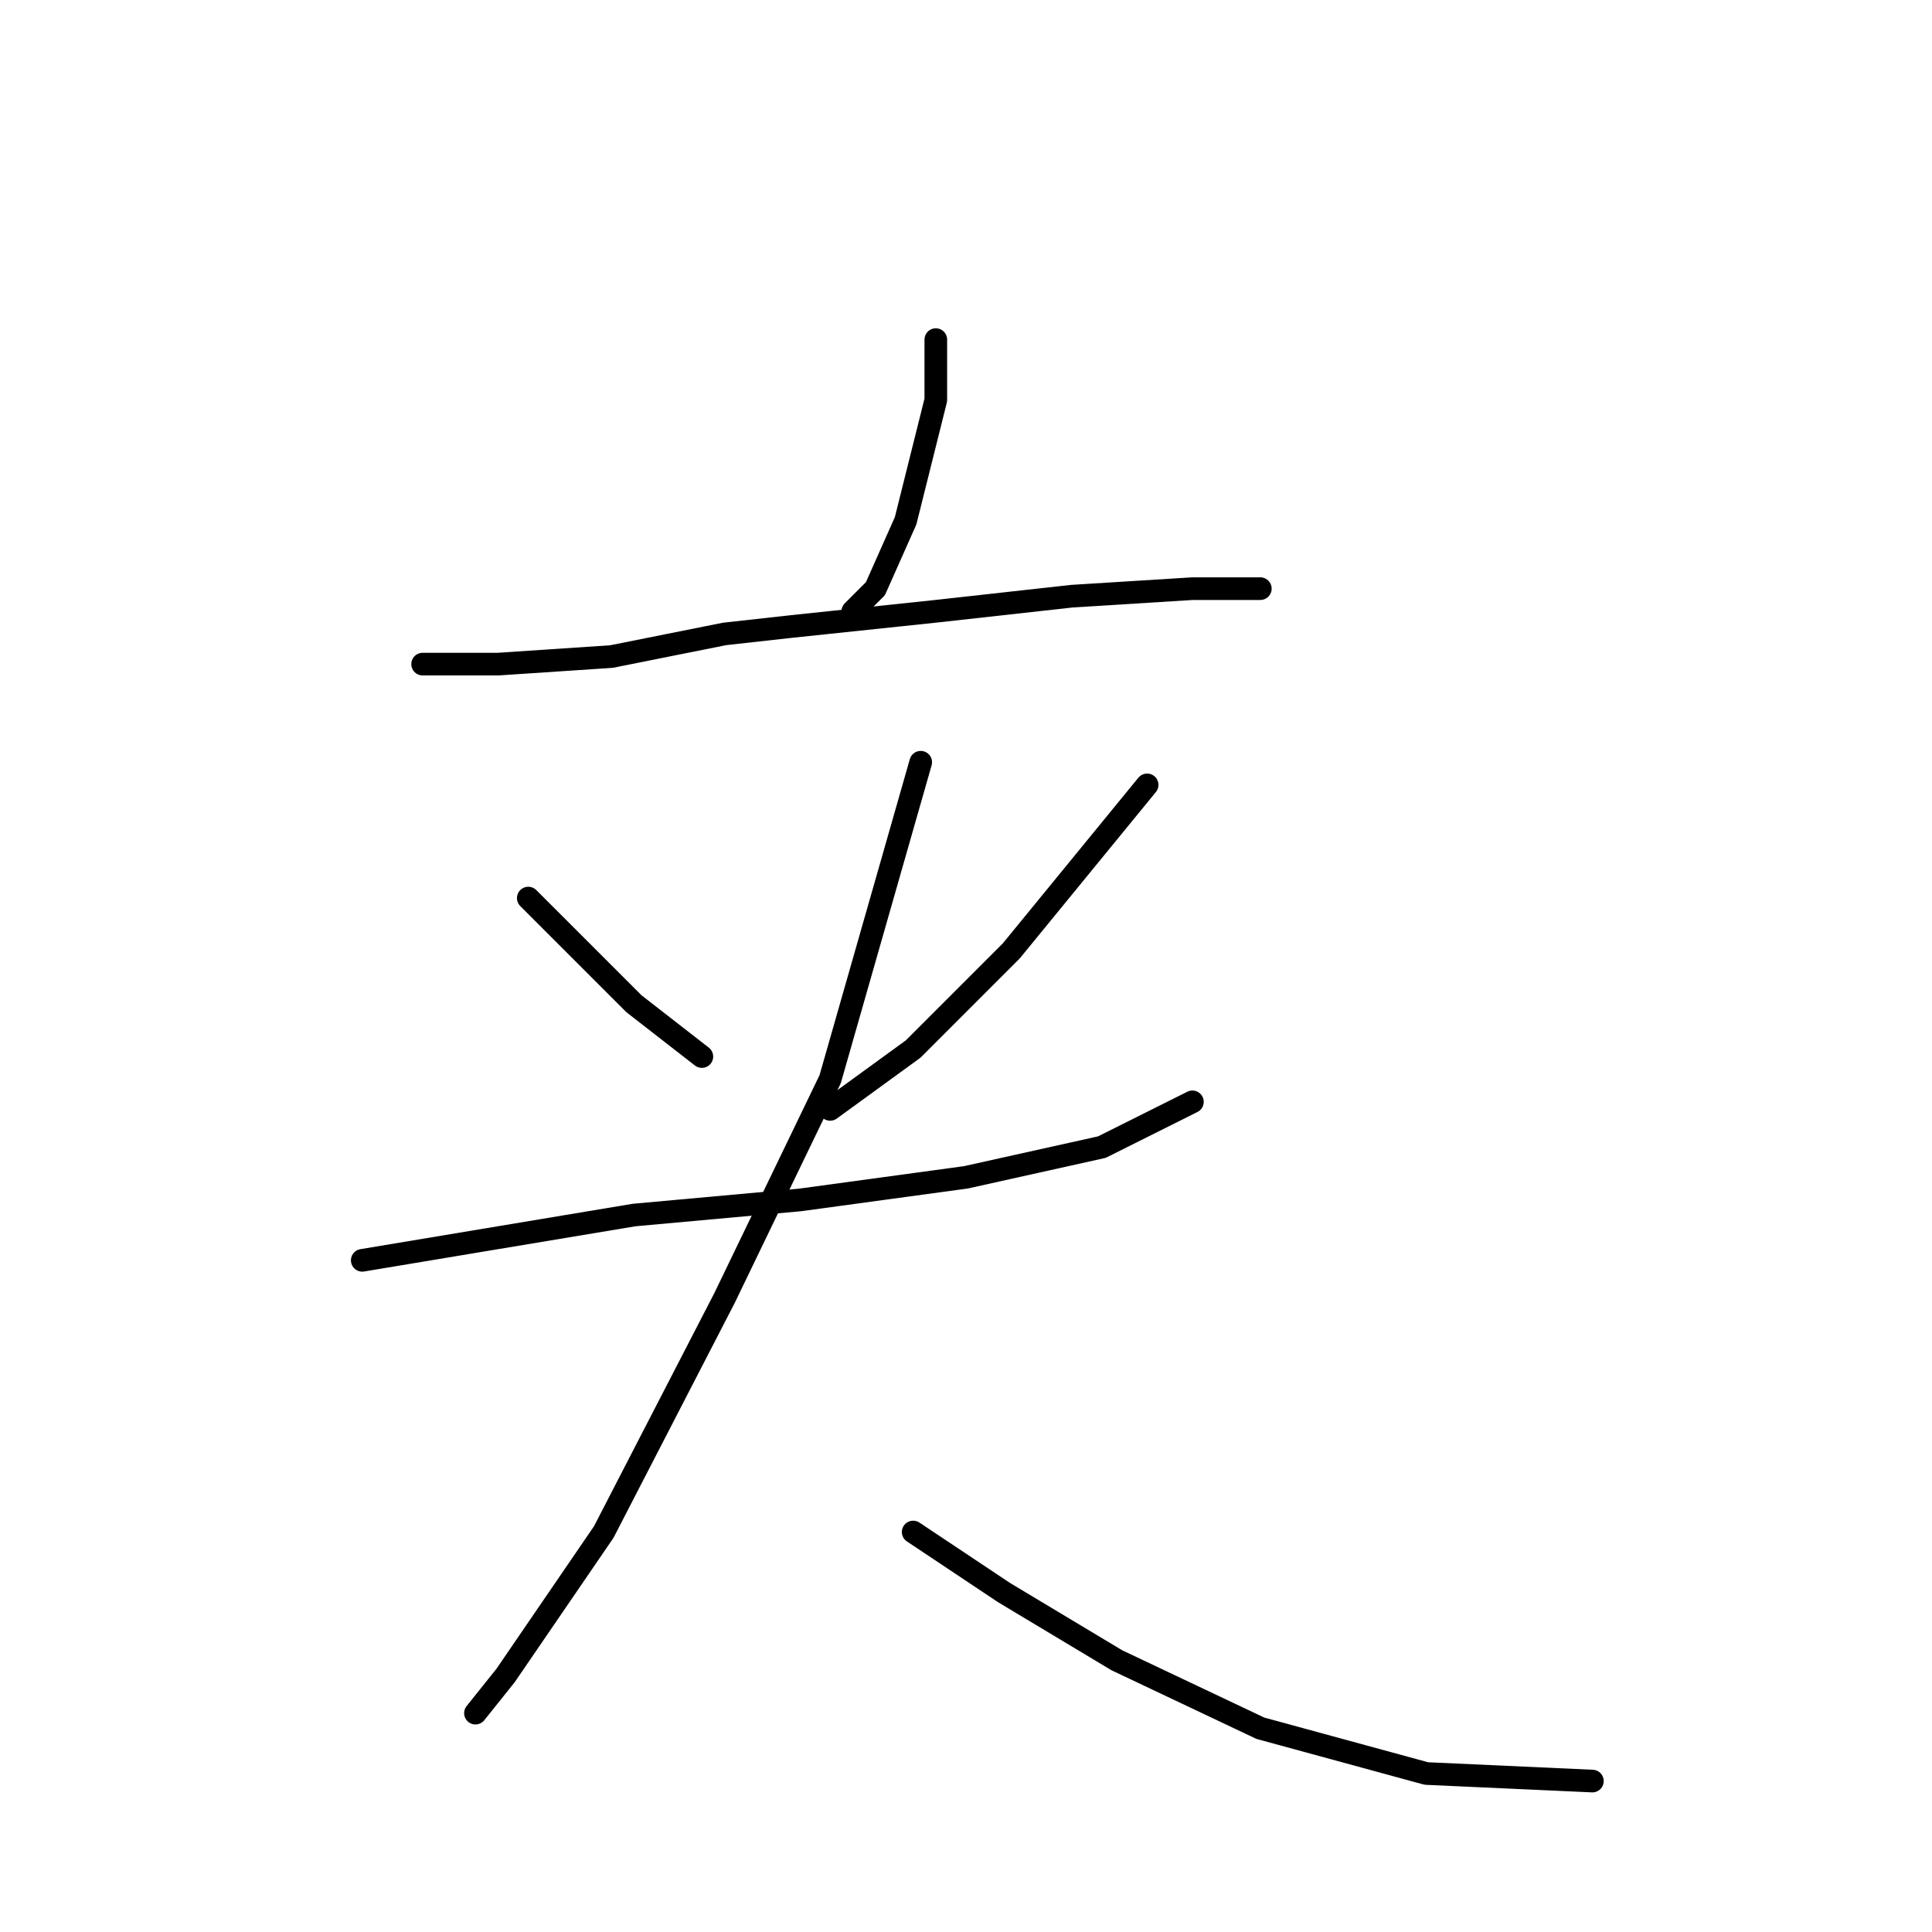 <?xml version="1.0" standalone="no"?>
    <svg width="256" height="256" xmlns="http://www.w3.org/2000/svg" version="1.1">
    <polyline stroke="black" stroke-width="3" stroke-linecap="round" fill="transparent" stroke-linejoin="round" points="124 45 124 49 124 53 120 69 116 78 113 81 113 81 " />
        <polyline stroke="black" stroke-width="3" stroke-linecap="round" fill="transparent" stroke-linejoin="round" points="56 88 61 88 66 88 81 87 96 84 105 83 124 81 142 79 158 78 167 78 167 78 " />
        <polyline stroke="black" stroke-width="3" stroke-linecap="round" fill="transparent" stroke-linejoin="round" points="70 119 77 126 84 133 93 140 93 140 " />
        <polyline stroke="black" stroke-width="3" stroke-linecap="round" fill="transparent" stroke-linejoin="round" points="152 104 143 115 134 126 121 139 110 147 110 147 " />
        <polyline stroke="black" stroke-width="3" stroke-linecap="round" fill="transparent" stroke-linejoin="round" points="48 167 66 164 84 161 106 159 128 156 146 152 158 146 158 146 " />
        <polyline stroke="black" stroke-width="3" stroke-linecap="round" fill="transparent" stroke-linejoin="round" points="122 101 116 122 110 143 96 172 80 203 67 222 63 227 63 227 " />
        <polyline stroke="black" stroke-width="3" stroke-linecap="round" fill="transparent" stroke-linejoin="round" points="121 203 127 207 133 211 148 220 167 229 189 235 211 236 211 236 " />
        </svg>